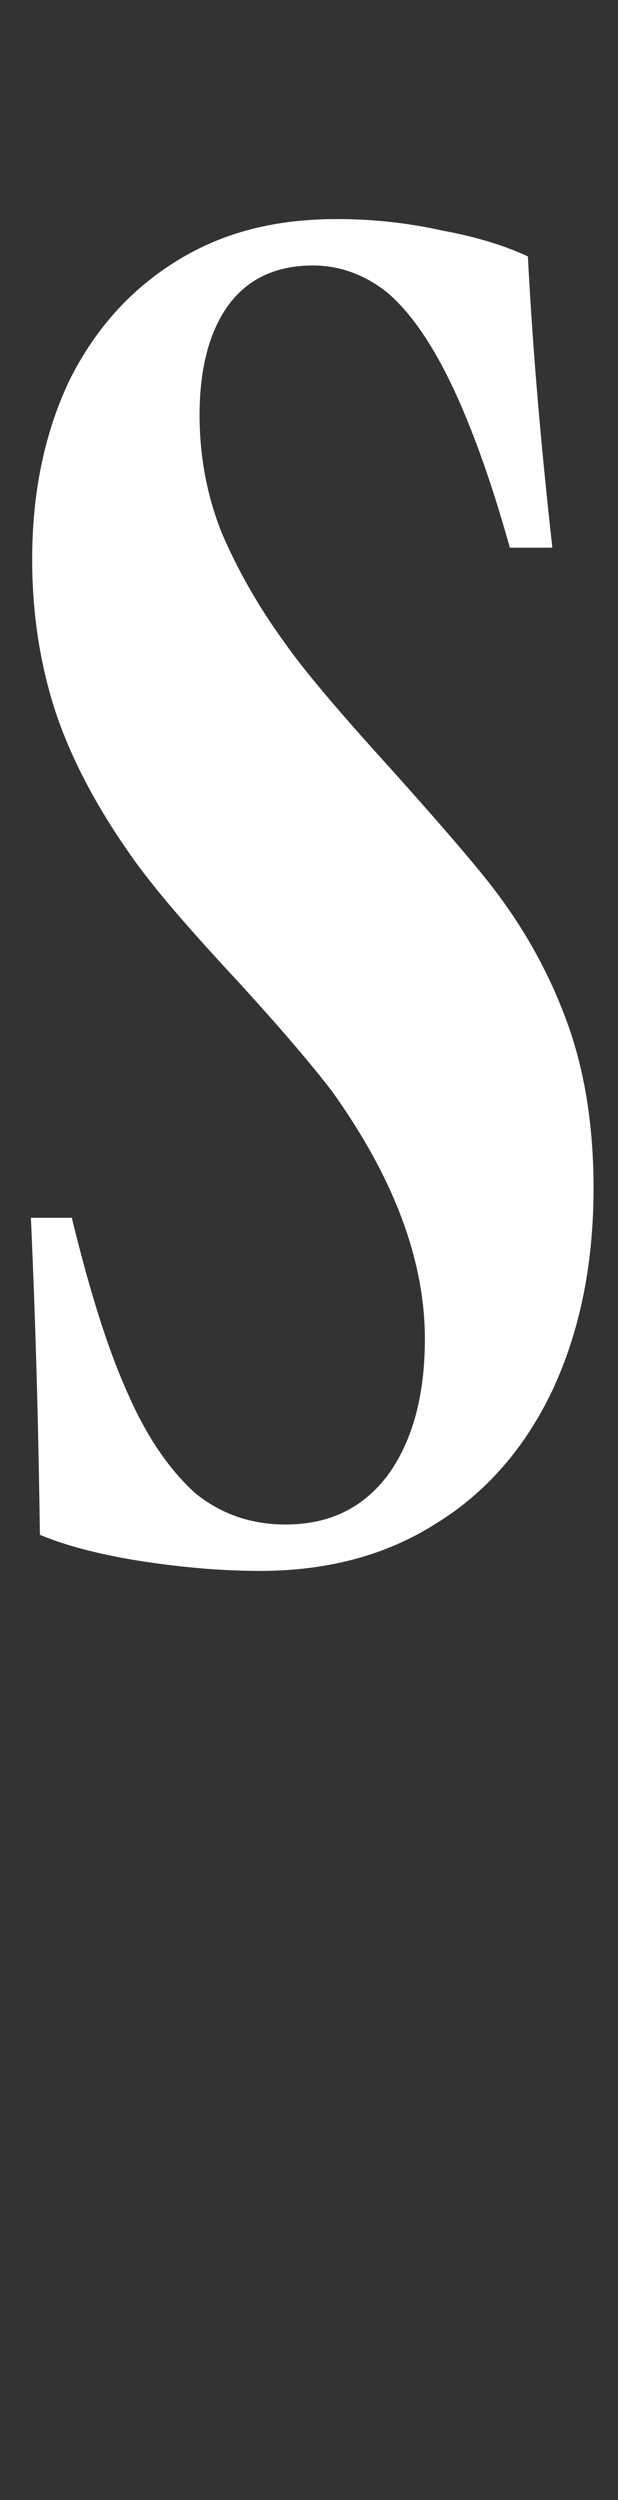 <svg width="48" height="194" viewBox="0 0 48 194" fill="none" xmlns="http://www.w3.org/2000/svg">
<rect x="0" y="0" width="48" height="194" fill="#333333" stroke="none"/>
<g clip-path="url(#clip0_4068_12369)">
<mask id="mask0_4068_12369" style="mask-type:alpha" maskUnits="userSpaceOnUse" x="0" y="0" width="48" height="194">
<path d="M0 0H48V194H0V0Z" fill="#D9D9D9"/>
</mask>
<g mask="url(#mask0_4068_12369)">
<path d="M5.6 94.6C7 100.3 8.4 104.8 10 108.3C11.5 111.7 13.3 114.2 15.2 115.9C17.2 117.5 19.5 118.3 22.2 118.3C25.6 118.3 28.2 117 30.1 114.5C32 111.9 33 108.4 33 103.9C33 97.8 30.6 91.4 25.8 84.7C24.2 82.6 21.8 79.8 18.7 76.4C14.8 72.2 11.8 68.8 9.9 66C7.4 62.4 5.5 58.8 4.3 55.2C3.1 51.5 2.5 47.6 2.5 43.4C2.5 38.1 3.5 33.5 5.4 29.5C7.4 25.5 10.2 22.4 13.8 20.2C17.4 18 21.4 17 26.2 17C29 17 31.7 17.3 34.4 17.9C37.1 18.4 39.3 19.1 41 19.9C41.4 27.7 42.1 35.3 42.9 42.5H39.6C38.1 37.1 36.5 32.8 35 29.7C33.5 26.6 31.9 24.3 30.2 22.8C28.5 21.4 26.5 20.6 24.3 20.6C21.5 20.6 19.3 21.6 17.8 23.6C16.3 25.6 15.5 28.5 15.5 32.2C15.5 35.5 16.1 38.5 17.2 41.3C18.4 44.1 20 47 22.2 50C23.6 52 26.3 55.2 30.3 59.6C33.8 63.5 36.4 66.5 37.9 68.4C40.6 71.8 42.6 75.4 44 79.2C45.4 83 46.1 87.3 46.1 92.2C46.1 98.2 45 103.4 42.9 107.9C40.8 112.3 37.8 115.8 33.9 118.2C30 120.7 25.4 121.9 20.2 121.9C17 121.9 13.9 121.6 10.7 121.1C7.6 120.6 5 119.9 3.1 119.1C3 111.6 2.8 103.4 2.4 94.5H5.6V94.6Z" fill="white"/>
</g>
</g>
<defs>
<clipPath id="clip0_4068_12369">
<rect width="48" height="194" fill="white"/>
</clipPath>
</defs>
</svg>
